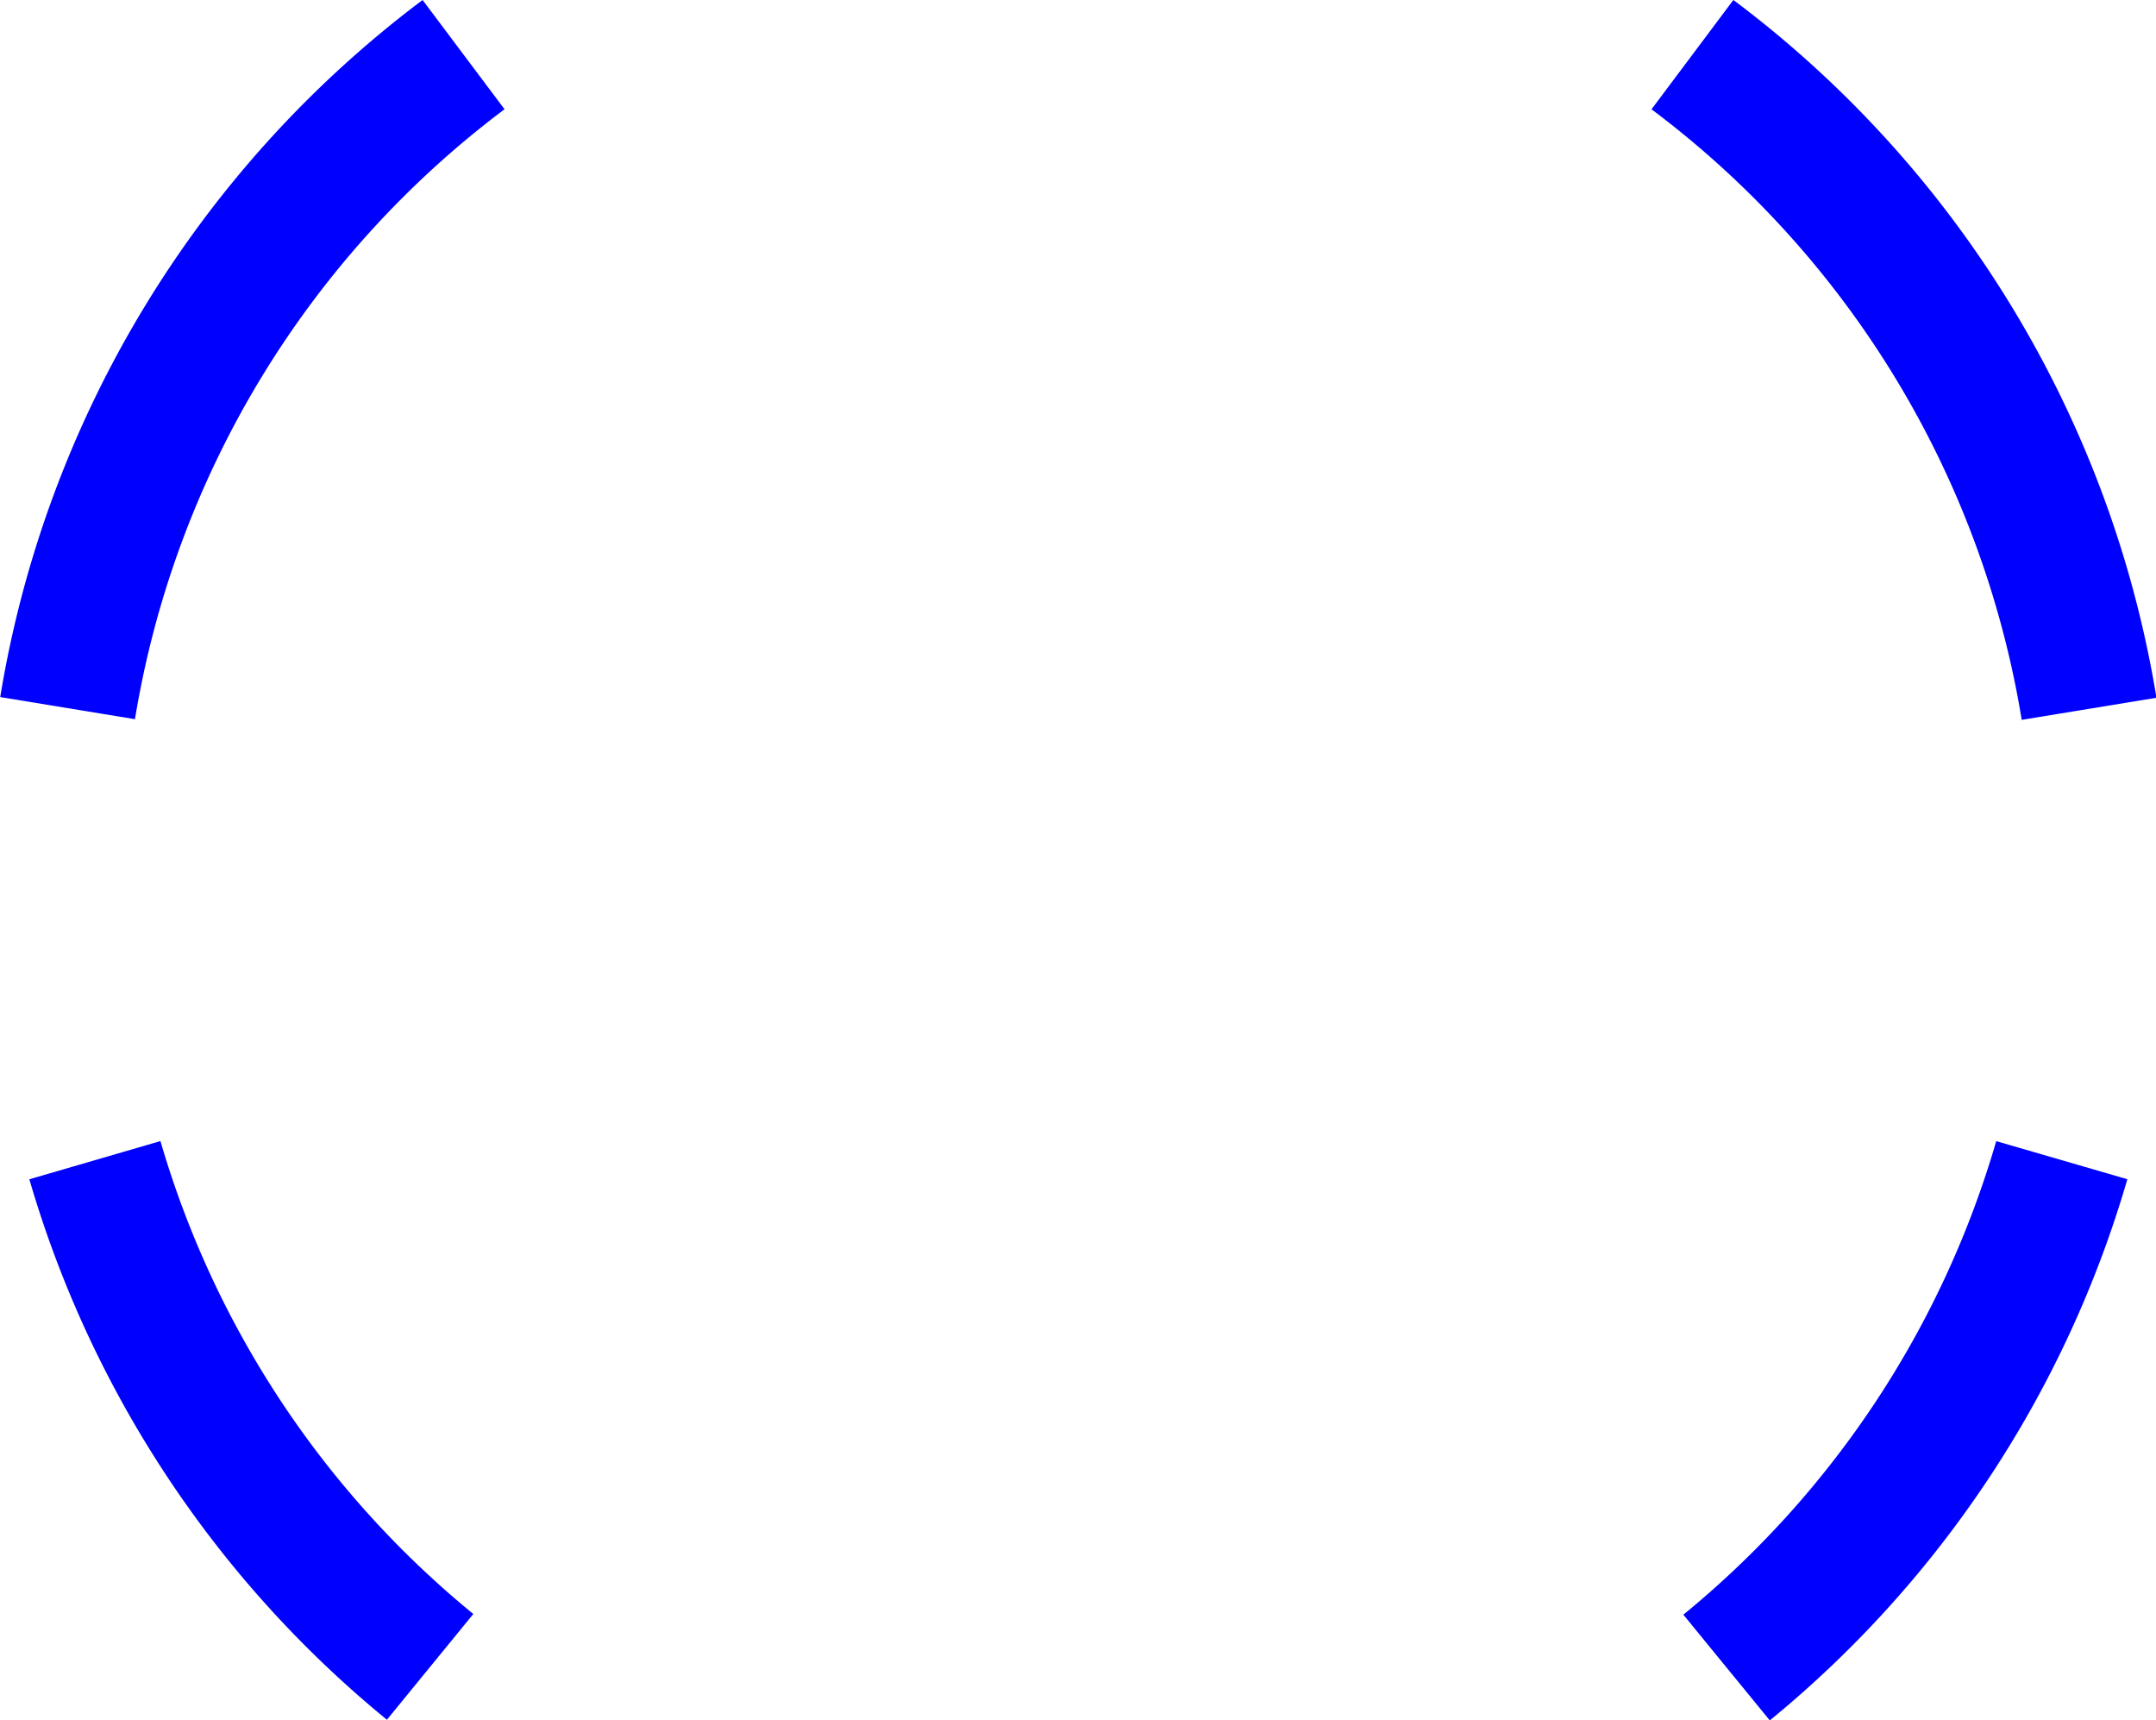 <svg id="Layer_1" data-name="Layer 1" xmlns="http://www.w3.org/2000/svg" viewBox="0 0 31.58 25.19"><defs><style>.cls-1{fill:none;stroke:blue;stroke-miterlimit:10;stroke-width:2px;}</style></defs><title>ArcIn</title><path class="cls-1" d="M15.2,27.57A15,15,0,0,1,21,18" transform="translate(-14.21 -17.2)"/><path class="cls-1" d="M20.51,41.61a15,15,0,0,1-4.91-7.42" transform="translate(-14.21 -17.2)"/><path class="cls-1" d="M44.41,34.19a15,15,0,0,1-4.91,7.43" transform="translate(-14.21 -17.2)"/><path class="cls-1" d="M39,18a15,15,0,0,1,5.81,9.58" transform="translate(-14.21 -17.2)"/></svg>